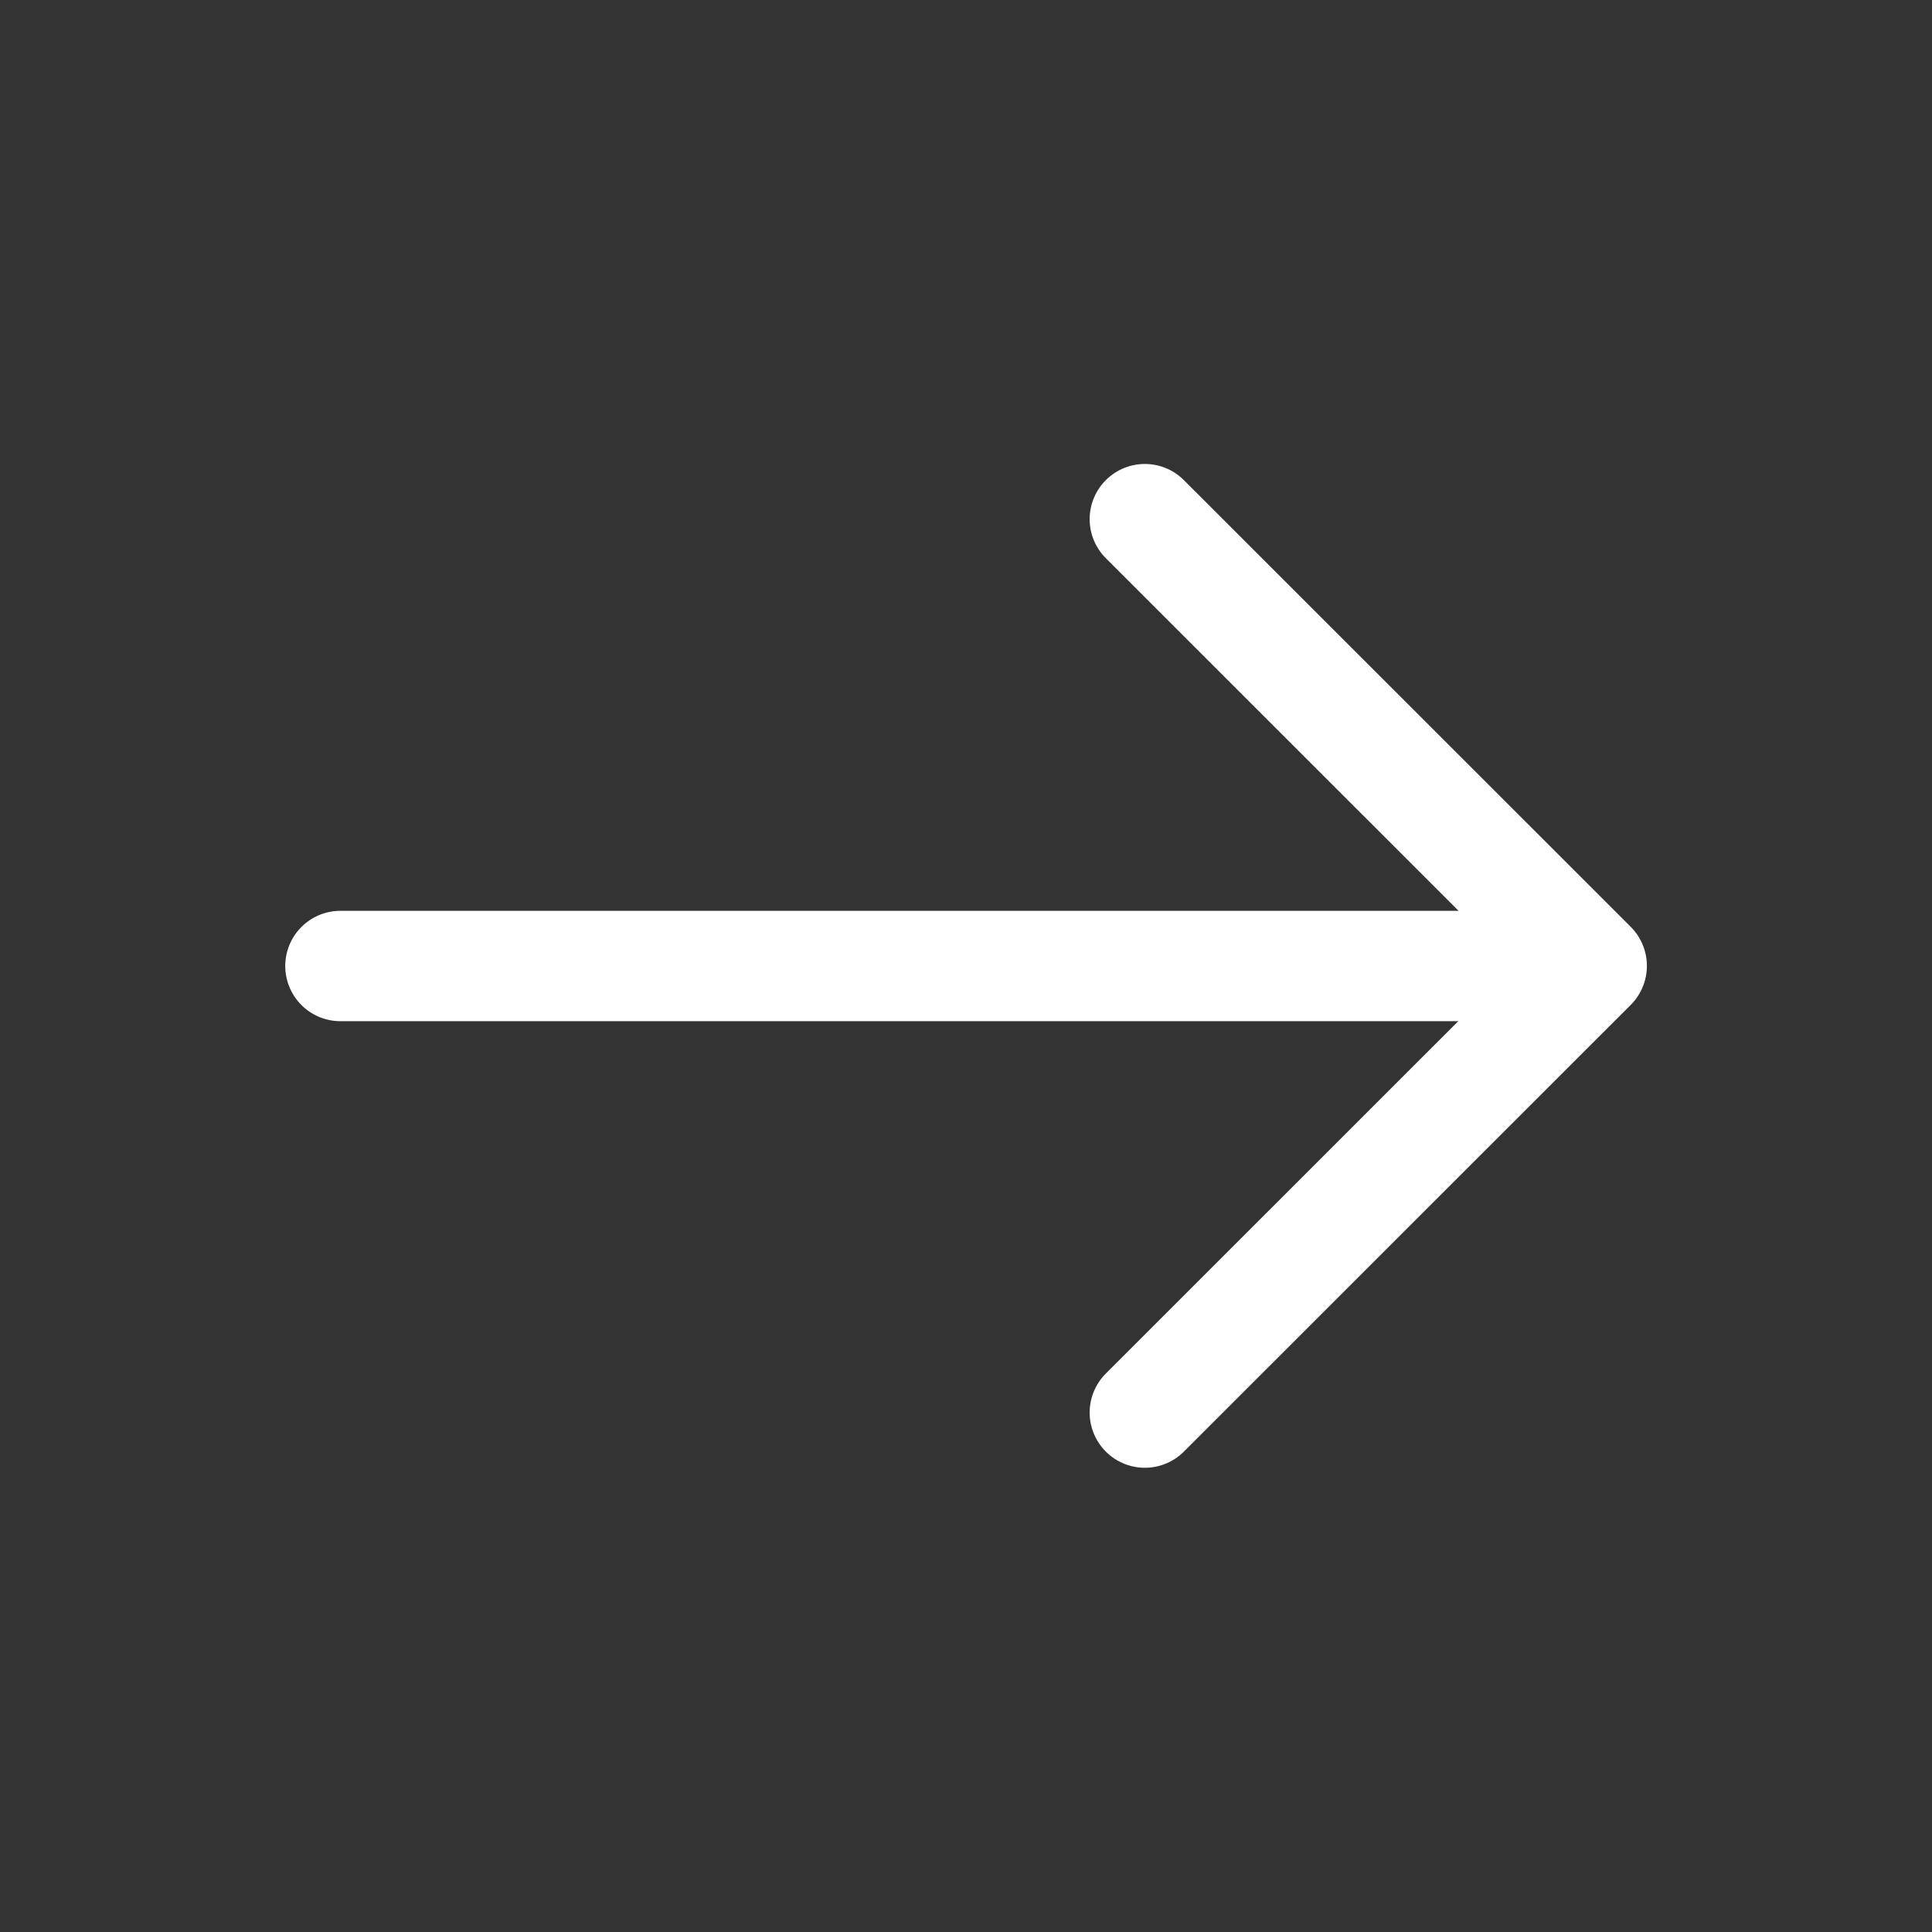 <svg width="14" height="14" viewBox="0 0 14 14" fill="none" xmlns="http://www.w3.org/2000/svg">
<rect x="0" y="0" width="14" height="14" fill="#333333" stroke="none"/>
<g id="vuesax/linear/arrow-right">
<g id="arrow-right">
<path id="Vector" d="M8.296 3.762L11.534 6.999L8.296 10.236" stroke="white" stroke-width="0.8" stroke-miterlimit="10" stroke-linecap="round" stroke-linejoin="round"/>
<path id="Vector_2" d="M2.467 7H11.443" stroke="white" stroke-width="0.8" stroke-miterlimit="10" stroke-linecap="round" stroke-linejoin="round"/>
</g>
</g>
</svg>
